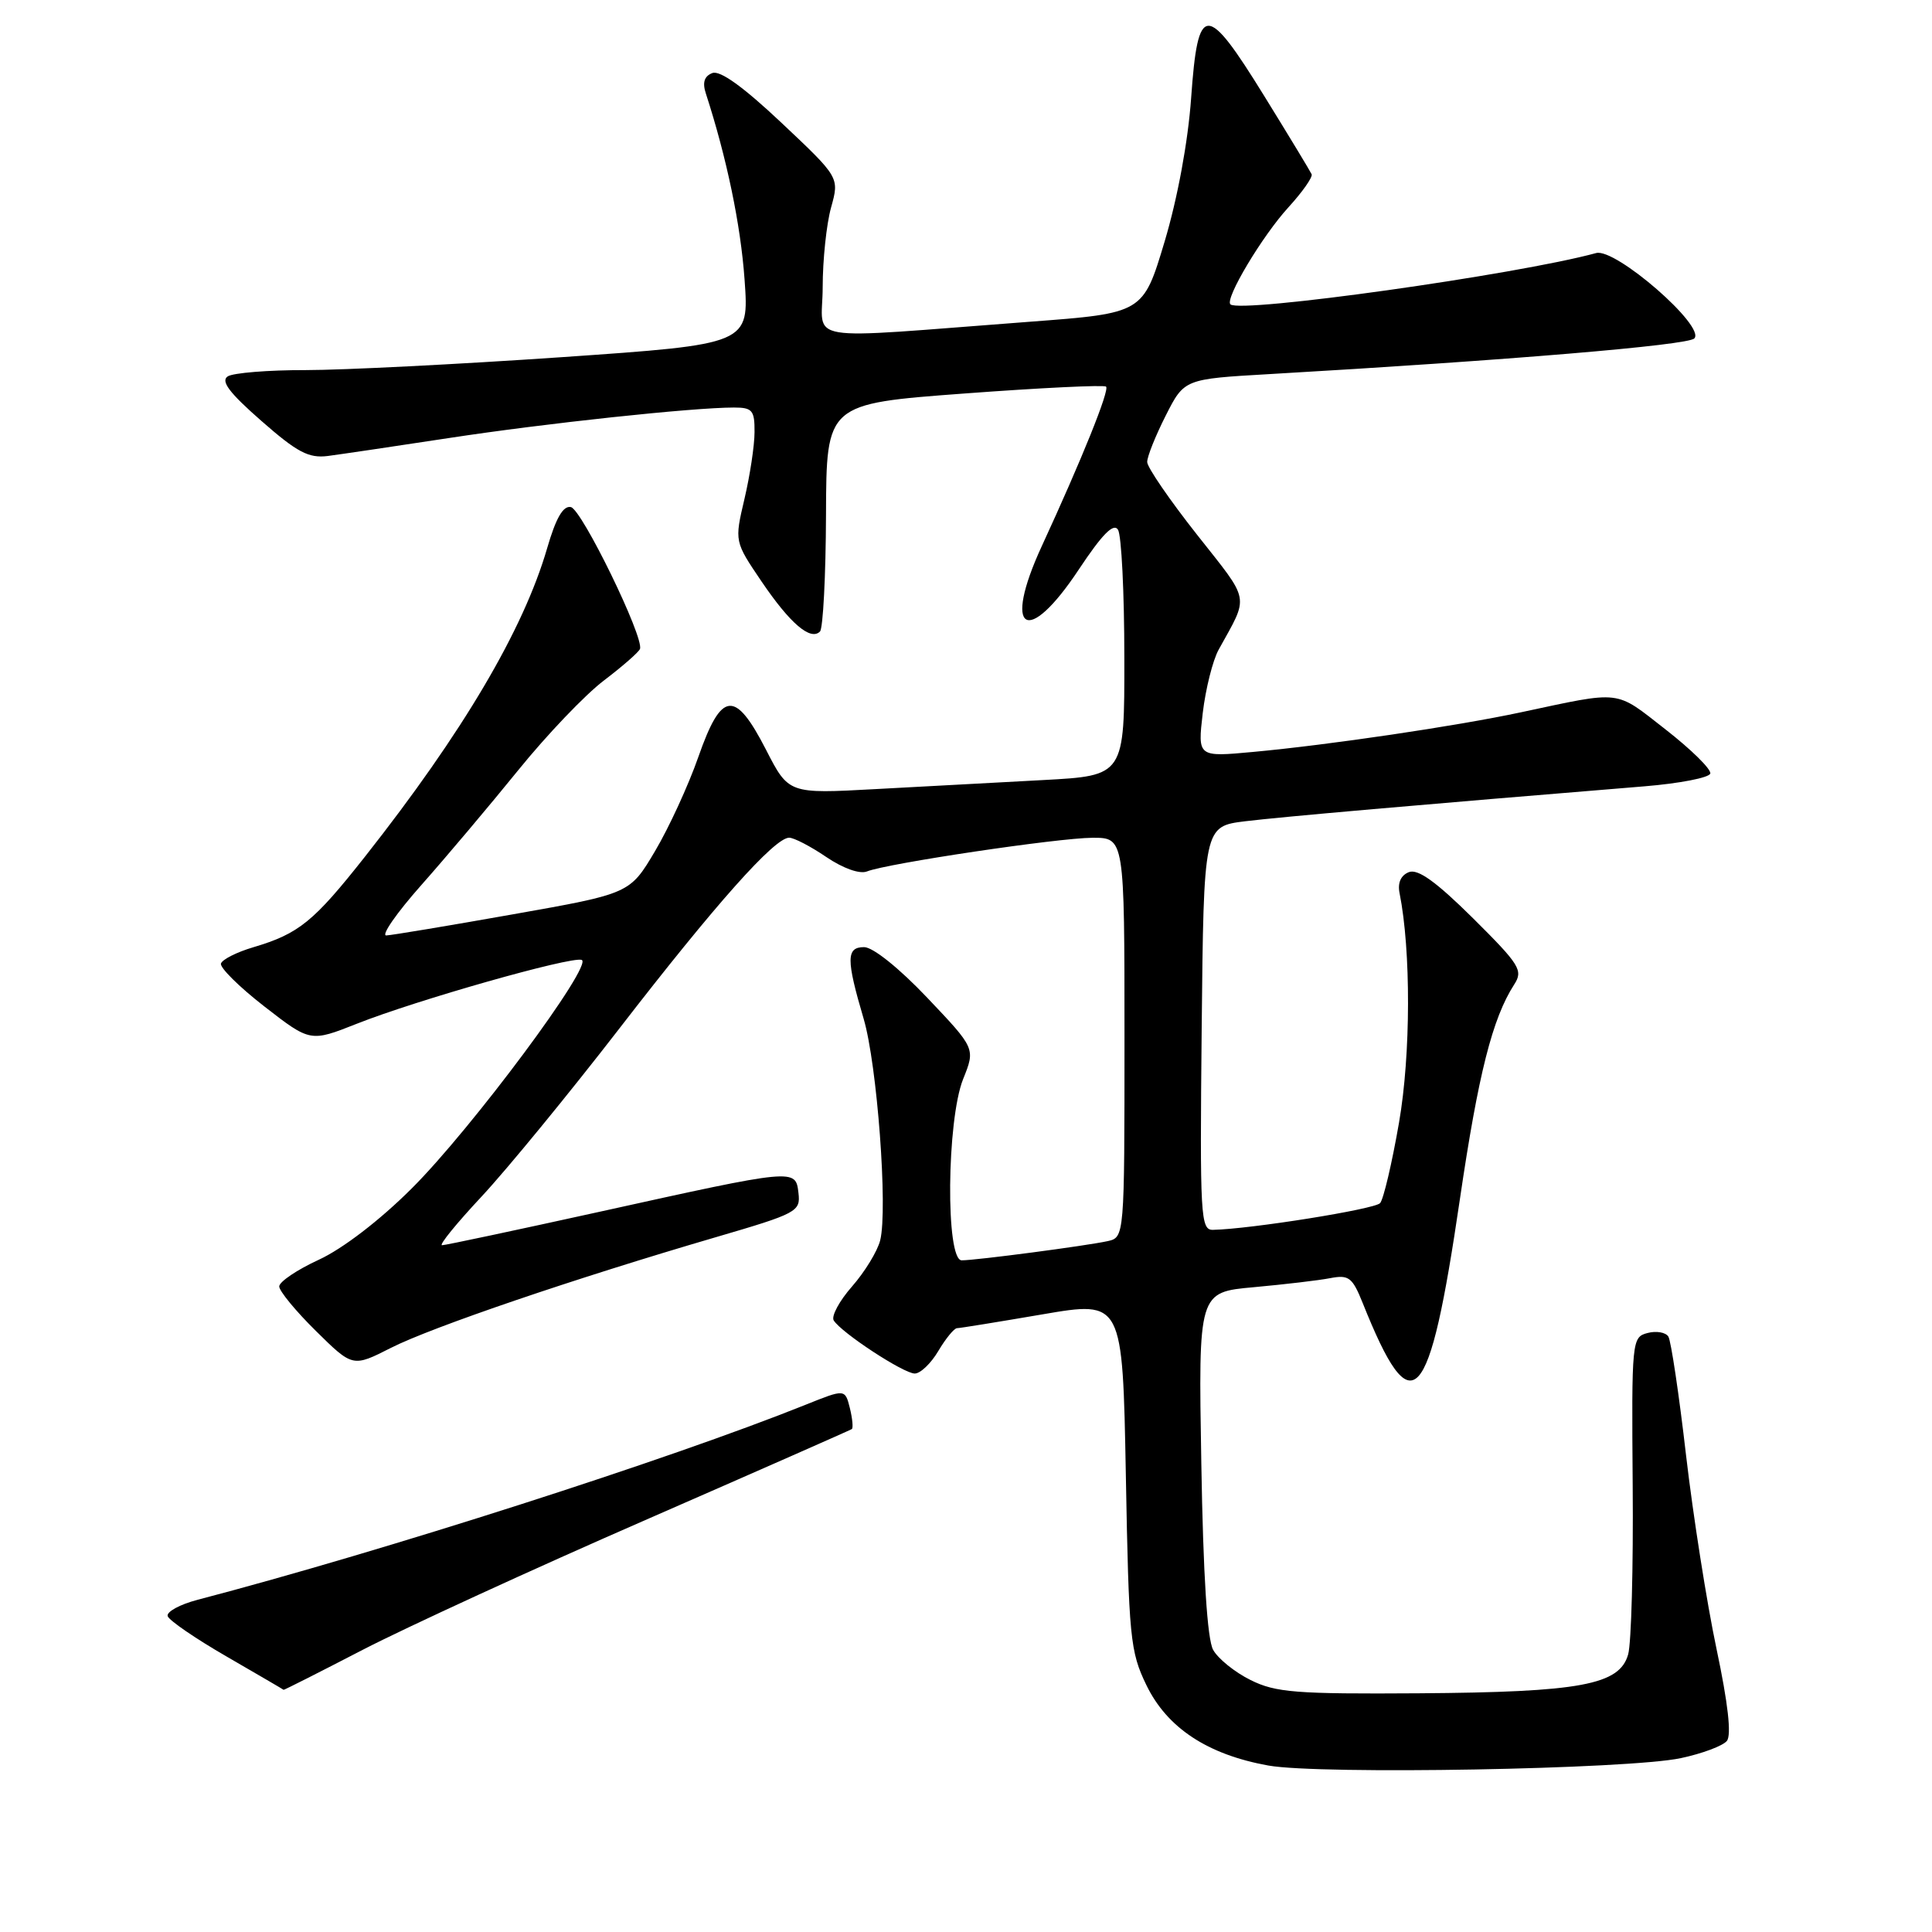 <?xml version="1.0" encoding="UTF-8" standalone="no"?>
<!DOCTYPE svg PUBLIC "-//W3C//DTD SVG 1.1//EN" "http://www.w3.org/Graphics/SVG/1.1/DTD/svg11.dtd" >
<svg xmlns="http://www.w3.org/2000/svg" xmlns:xlink="http://www.w3.org/1999/xlink" version="1.1" viewBox="0 0 256 256">
 <g >
 <path fill="currentColor"
d=" M 222.73 232.96 C 225.56 232.36 228.30 231.33 228.82 230.68 C 229.45 229.91 228.97 225.67 227.45 218.50 C 226.17 212.45 224.35 200.90 223.41 192.83 C 222.48 184.76 221.42 177.69 221.07 177.11 C 220.72 176.54 219.47 176.32 218.31 176.63 C 216.23 177.17 216.19 177.59 216.34 196.84 C 216.43 207.65 216.16 217.72 215.74 219.21 C 214.61 223.26 209.44 224.22 188.00 224.37 C 171.74 224.48 169.04 224.27 165.72 222.62 C 163.63 221.59 161.40 219.79 160.75 218.62 C 159.97 217.23 159.43 208.75 159.18 193.86 C 158.79 171.22 158.79 171.22 166.14 170.56 C 170.19 170.19 174.74 169.66 176.27 169.36 C 178.73 168.89 179.20 169.26 180.57 172.67 C 187.14 189.08 189.36 186.71 193.44 158.92 C 195.89 142.28 197.75 134.94 200.64 130.45 C 201.85 128.58 201.39 127.84 195.17 121.66 C 190.31 116.85 187.89 115.10 186.69 115.56 C 185.62 115.98 185.17 116.98 185.45 118.35 C 186.97 125.93 186.94 139.74 185.38 148.74 C 184.45 154.11 183.32 158.92 182.87 159.42 C 182.16 160.23 165.68 162.86 160.73 162.96 C 159.08 163.00 158.98 161.27 159.23 136.25 C 159.50 109.50 159.50 109.50 165.00 108.82 C 169.78 108.24 187.86 106.65 217.92 104.19 C 222.55 103.81 226.47 103.05 226.62 102.50 C 226.78 101.95 224.11 99.32 220.70 96.66 C 213.90 91.36 215.07 91.50 201.50 94.39 C 192.94 96.22 176.07 98.71 166.09 99.63 C 158.69 100.32 158.69 100.32 159.37 94.48 C 159.75 91.27 160.70 87.49 161.48 86.08 C 165.53 78.74 165.75 79.90 158.62 70.86 C 154.99 66.26 152.01 61.92 152.01 61.22 C 152.00 60.51 153.11 57.75 154.46 55.08 C 156.92 50.22 156.92 50.22 168.21 49.57 C 199.73 47.75 223.61 45.75 224.50 44.85 C 226.06 43.27 214.06 32.83 211.50 33.53 C 200.98 36.40 164.37 41.54 163.04 40.33 C 162.26 39.62 167.26 31.24 170.76 27.43 C 172.59 25.42 173.96 23.47 173.80 23.09 C 173.63 22.71 170.80 18.03 167.50 12.69 C 159.82 0.26 158.73 0.29 157.83 13.01 C 157.42 18.75 156.04 26.25 154.32 32.00 C 151.47 41.50 151.47 41.50 136.49 42.63 C 105.53 44.96 109.00 45.54 109.01 38.06 C 109.01 34.45 109.51 29.70 110.12 27.50 C 111.23 23.51 111.23 23.51 103.58 16.30 C 98.51 11.52 95.42 9.29 94.39 9.68 C 93.32 10.09 93.05 10.94 93.53 12.39 C 96.29 20.90 98.14 29.75 98.66 37.06 C 99.27 45.61 99.27 45.61 74.39 47.33 C 60.70 48.27 45.45 49.04 40.50 49.04 C 35.55 49.03 30.90 49.41 30.18 49.87 C 29.21 50.49 30.38 52.05 34.62 55.76 C 39.38 59.94 40.90 60.74 43.44 60.42 C 45.12 60.20 52.35 59.13 59.50 58.04 C 72.24 56.09 91.80 54.00 97.25 54.00 C 99.69 54.00 100.00 54.37 99.98 57.25 C 99.98 59.04 99.37 63.03 98.64 66.13 C 97.32 71.75 97.32 71.75 100.91 77.05 C 104.68 82.61 107.40 84.94 108.65 83.68 C 109.06 83.27 109.42 76.31 109.45 68.22 C 109.50 53.50 109.50 53.50 127.80 52.14 C 137.87 51.39 146.31 50.98 146.56 51.23 C 147.04 51.71 143.35 60.86 138.04 72.37 C 132.79 83.75 136.09 85.82 142.96 75.44 C 146.05 70.79 147.55 69.26 148.14 70.19 C 148.60 70.91 148.98 78.54 148.98 87.14 C 149.00 102.78 149.00 102.78 138.25 103.36 C 132.34 103.67 122.33 104.22 116.00 104.56 C 104.50 105.19 104.50 105.19 101.50 99.34 C 97.39 91.34 95.60 91.53 92.53 100.31 C 91.22 104.06 88.64 109.67 86.80 112.77 C 83.46 118.41 83.46 118.41 67.98 121.15 C 59.47 122.66 51.91 123.92 51.19 123.95 C 50.46 123.98 52.56 120.96 55.85 117.25 C 59.14 113.54 64.91 106.69 68.68 102.04 C 72.45 97.38 77.55 92.04 80.02 90.17 C 82.48 88.30 84.63 86.42 84.80 85.99 C 85.37 84.48 77.10 67.50 75.64 67.19 C 74.62 66.98 73.66 68.64 72.50 72.64 C 69.35 83.47 61.33 97.06 48.37 113.50 C 41.55 122.14 39.61 123.72 33.55 125.52 C 31.38 126.16 29.46 127.13 29.28 127.67 C 29.10 128.20 31.69 130.77 35.04 133.37 C 41.12 138.09 41.12 138.09 47.31 135.64 C 55.18 132.52 75.64 126.71 77.07 127.19 C 78.72 127.74 62.48 149.59 54.53 157.50 C 50.32 161.70 45.40 165.47 42.25 166.92 C 39.36 168.25 37.00 169.84 37.00 170.46 C 37.00 171.07 39.19 173.73 41.87 176.37 C 46.74 181.17 46.74 181.17 51.82 178.59 C 57.23 175.85 76.19 169.39 94.80 163.95 C 105.64 160.78 106.09 160.54 105.80 158.07 C 105.42 154.82 105.46 154.82 79.43 160.57 C 68.40 163.00 59.01 165.00 58.57 165.00 C 58.13 165.00 60.50 162.09 63.83 158.53 C 67.16 154.96 75.37 144.95 82.07 136.28 C 94.80 119.80 102.63 111.00 104.57 111.00 C 105.20 111.00 107.42 112.15 109.49 113.56 C 111.72 115.07 113.92 115.85 114.88 115.47 C 117.57 114.40 140.20 111.03 144.75 111.01 C 149.00 111.00 149.00 111.00 149.00 137.48 C 149.00 163.96 149.00 163.96 146.75 164.46 C 143.92 165.08 129.34 167.00 127.43 167.00 C 125.28 167.00 125.44 148.45 127.62 142.98 C 129.25 138.93 129.25 138.93 122.87 132.21 C 119.15 128.29 115.67 125.50 114.50 125.50 C 112.12 125.50 112.11 127.10 114.44 135.00 C 116.23 141.08 117.66 160.24 116.63 164.35 C 116.27 165.79 114.59 168.53 112.91 170.45 C 111.22 172.37 110.13 174.40 110.47 174.96 C 111.48 176.59 119.73 182.00 121.21 182.00 C 121.96 182.00 123.37 180.65 124.34 179.00 C 125.32 177.35 126.43 176.00 126.81 175.99 C 127.19 175.99 132.28 175.16 138.13 174.16 C 148.75 172.34 148.75 172.34 149.18 195.44 C 149.57 217.02 149.75 218.85 151.90 223.28 C 154.64 228.95 160.01 232.49 168.05 233.94 C 174.90 235.17 215.85 234.44 222.73 232.96 Z  M 48.08 218.60 C 53.81 215.64 70.65 207.90 85.50 201.42 C 100.35 194.93 112.67 189.50 112.87 189.36 C 113.07 189.21 112.95 187.96 112.61 186.57 C 111.97 184.04 111.97 184.04 106.74 186.14 C 88.68 193.39 50.91 205.50 26.19 211.98 C 23.81 212.60 22.03 213.58 22.22 214.15 C 22.41 214.72 25.92 217.13 30.03 219.50 C 34.14 221.88 37.54 223.86 37.58 223.91 C 37.62 223.96 42.35 221.57 48.08 218.60 Z "/>
</g>
</svg>